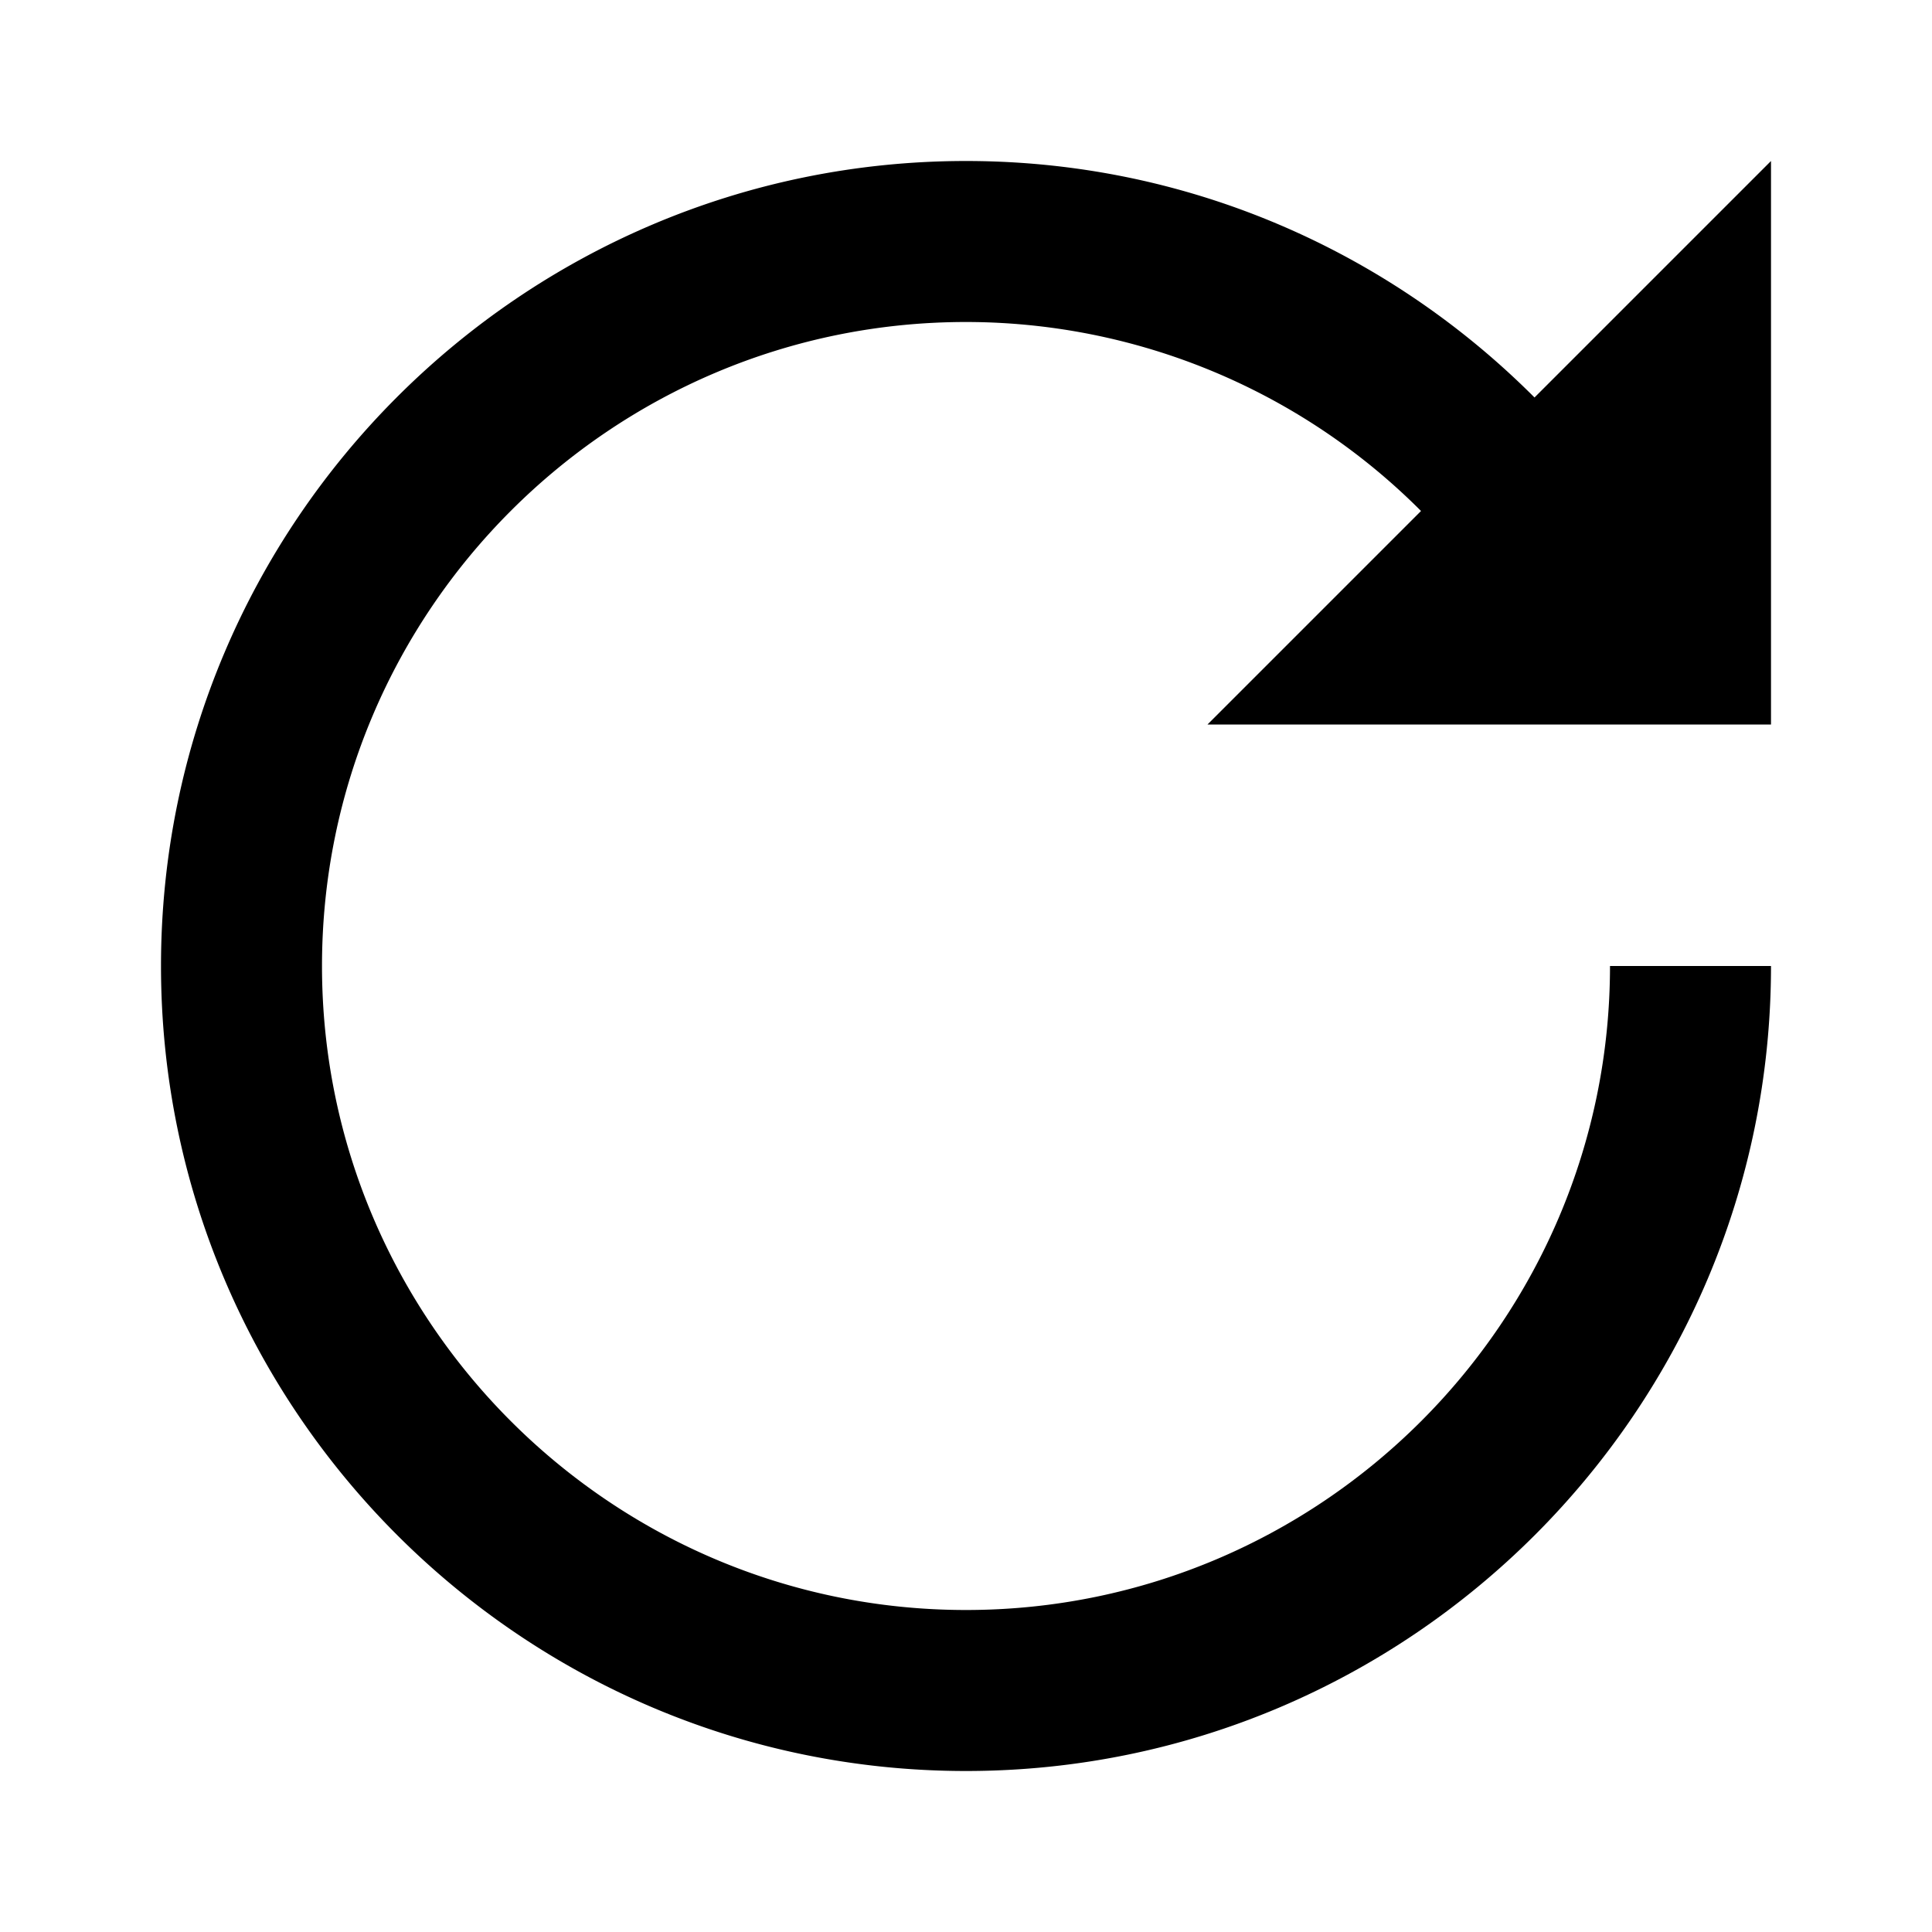 <svg xmlns="http://www.w3.org/2000/svg" viewBox="0 0 24 24"><path d="M12 20c-4.411 0-8-3.589-8-8s3.589-8 8-8a7.984 7.984 0 016.235 3h2.412C18.915 4.016 15.691 2 12 2 6.486 2 2 6.486 2 12s4.486 10 10 10 10-4.486 10-10h-2c0 4.411-3.589 8-8 8z"/><path d="M22 2v7h-7z"/></svg>
